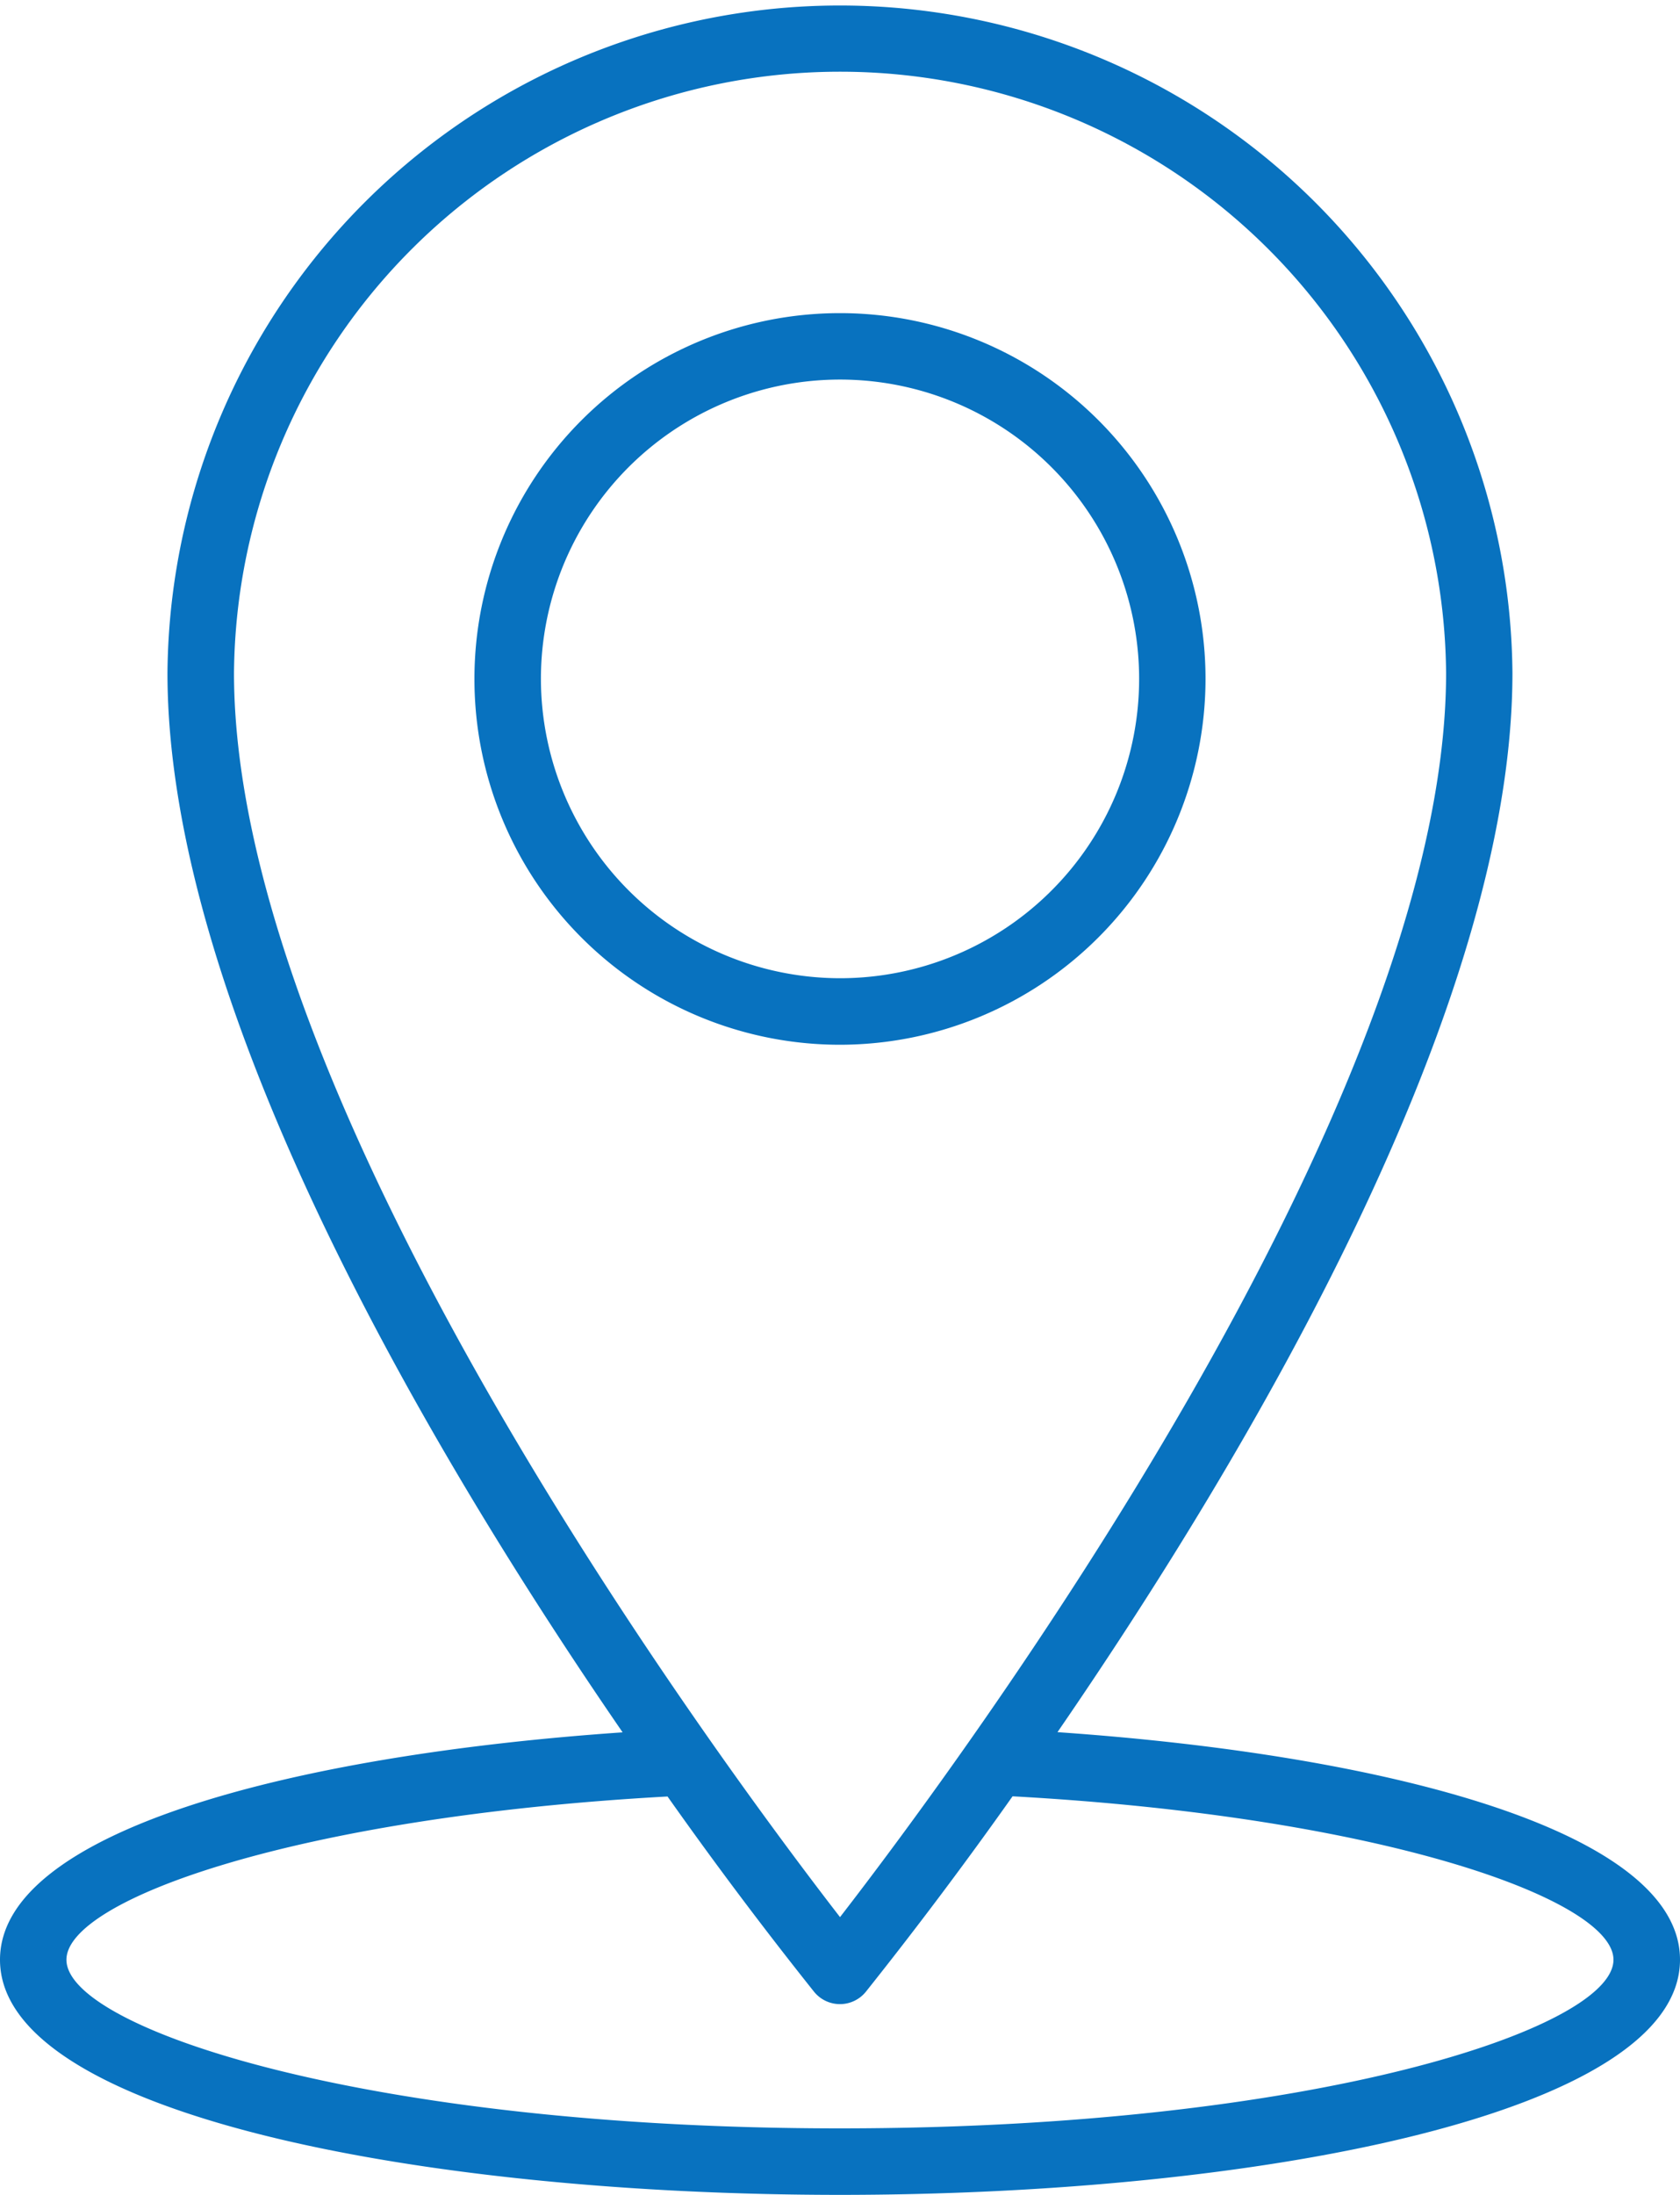 <svg xmlns="http://www.w3.org/2000/svg" width="36.767" height="48.001"><g fill="rgb(8, 114, 191)"><path d="M23.143 37.881c4.178-6.076 9.957-15.809 9.957-23.164a14.718 14.718 0 0 0-29.435 0c0 7.357 5.783 17.094 9.961 23.168C6.3 38.391 0 40.074 0 42.858 0 46.235 9.248 48 18.383 48s18.384-1.766 18.384-5.143c0-2.782-6.293-4.47-13.624-4.976zM5.121 14.717a13.264 13.264 0 0 1 26.527 0c0 9.492-10.665 23.852-13.264 27.209-2.598-3.357-13.263-17.713-13.263-27.209zm13.262 31.829c-10.334 0-16.929-2.184-16.929-3.688 0-1.309 5.03-3.123 13.155-3.57a91.912 91.912 0 0 0 3.209 4.273.729.729 0 0 0 1.129 0 93.58 93.58 0 0 0 3.213-4.277c8.125.447 13.151 2.266 13.151 3.574.002 1.504-6.593 3.688-16.928 3.688z"/><path d="M26.383 14.848a8 8 0 1 0-8 8 8.009 8.009 0 0 0 8-8zm-14.545 0a6.546 6.546 0 1 1 6.545 6.545 6.555 6.555 0 0 1-6.545-6.545z"/></g></svg>